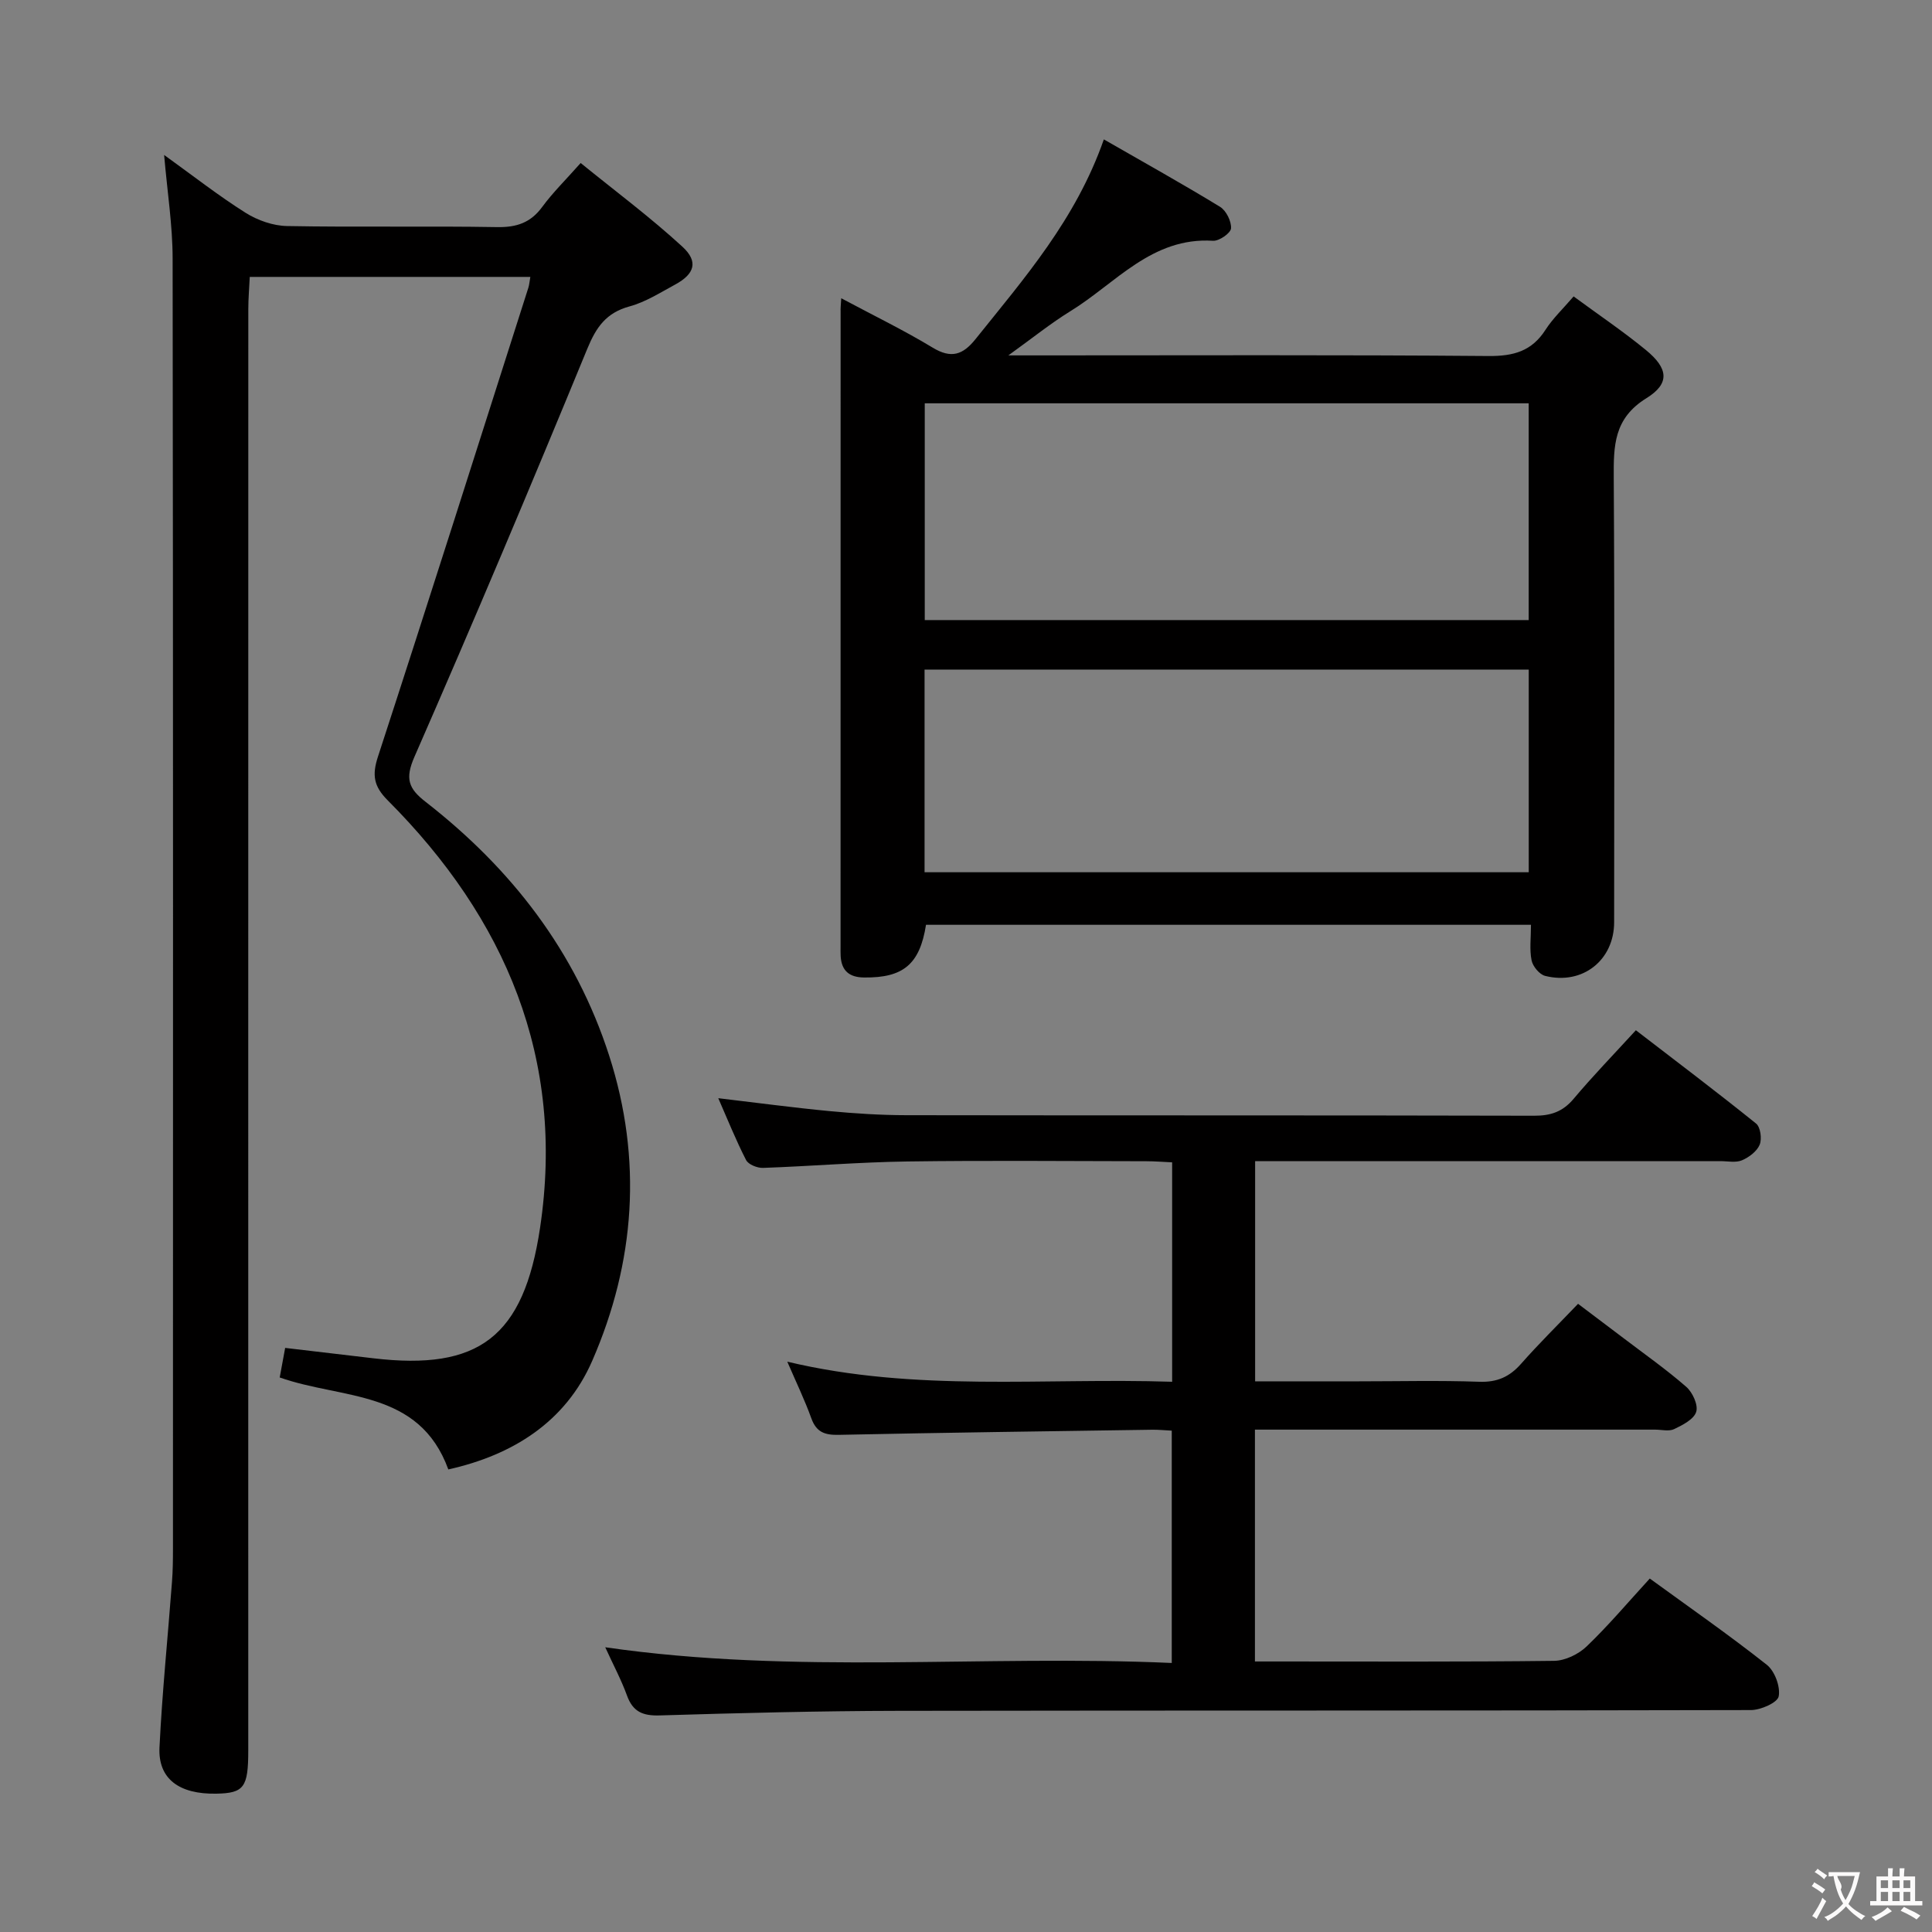 <svg enable-background="new 0 0 400 400" viewBox="0 0 400 400" xmlns="http://www.w3.org/2000/svg"><rect x="0" y="0" width="400" height="400" fill="#808080" stroke="none"/><g fill="#010000"><path d="m33.98 32.08c6.04 4.35 11.27 8.45 16.87 11.98 2.48 1.56 5.69 2.69 8.59 2.74 14.49.27 28.99-.03 43.48.22 4.03.07 6.94-.9 9.35-4.19 2.15-2.93 4.78-5.51 7.95-9.08 7.14 5.8 14.42 11.22 21.07 17.33 3.37 3.1 2.5 5.66-1.5 7.83-3.07 1.66-6.12 3.62-9.43 4.52-4.85 1.32-6.92 4.28-8.78 8.81-11.63 28.27-23.51 56.44-35.77 84.44-1.99 4.54-1.24 6.58 2.29 9.32 17.75 13.81 31.05 30.92 38.02 52.55 6.93 21.51 5.39 42.78-3.51 63.2-5.51 12.65-16.48 19.52-29.79 22.48-6.06-16.62-21.95-14.46-34.91-19.04.32-1.74.7-3.77 1.13-6.12 6.2.73 12.23 1.44 18.27 2.15 21.79 2.57 31.12-4.35 34.51-27.05 5.21-34.93-7.12-63.99-31.55-88.47-2.9-2.91-3.27-5.2-2.02-9.04 10.54-32.32 20.81-64.73 31.15-97.12.19-.61.23-1.27.4-2.21-19.31 0-38.4 0-58.09 0-.1 2.19-.3 4.43-.3 6.68-.02 99.47-.01 198.95-.01 298.42 0 7.63-.89 8.82-6.6 8.93-7.71.15-12.1-3.07-11.78-9.59.56-11.44 1.73-22.85 2.59-34.28.18-2.32.2-4.66.2-6.99.01-88.98.05-177.95-.07-266.93 0-6.89-1.1-13.8-1.76-21.49z"/><path d="m174.17 61.75c6.74 3.6 13.01 6.64 18.94 10.23 3.85 2.33 6.25 1.49 8.87-1.78 10.08-12.59 20.76-24.76 26.56-41.34 8.37 4.81 16.32 9.23 24.06 13.96 1.27.78 2.37 3 2.27 4.46-.07.99-2.46 2.65-3.72 2.57-12.7-.8-20.17 8.83-29.54 14.58-4.06 2.5-7.8 5.53-12.84 9.15h6.47c30.99 0 61.98-.13 92.97.13 5.15.04 8.93-1 11.77-5.43 1.5-2.34 3.59-4.31 5.82-6.91 5.15 3.79 10.24 7.22 14.97 11.1 4.62 3.79 5.04 6.92.09 9.98-6.77 4.19-6.79 9.88-6.75 16.51.19 30.66.09 61.31.08 91.97 0 7.87-6.54 13.06-14.28 11.12-1.17-.29-2.56-1.96-2.81-3.21-.46-2.23-.13-4.63-.13-7.37-41.91 0-83.59 0-125.25 0-1.29 8.19-4.72 11-12.81 10.91-3.06-.03-4.67-1.37-4.86-4.4-.04-.66-.02-1.33-.02-2 0-43.82 0-87.64.01-131.46-.03-.65.04-1.31.13-2.77zm17.29 66.63h125.04c0-15.34 0-30.23 0-44.88-41.97 0-83.51 0-125.04 0zm-.04 52.21h125.09c0-14.31 0-28.21 0-41.96-41.97 0-83.52 0-125.09 0z"/><path d="m125.31 341.05c39.46 5.71 78.26 1.51 117.29 3.25 0-16.36 0-32.07 0-48.1-1.44-.07-2.73-.21-4.02-.19-21.64.32-43.28.6-64.92 1.06-2.88.06-4.64-.53-5.68-3.42-1.38-3.82-3.16-7.51-4.98-11.73 26.61 6.36 53.08 3.29 79.68 4.16 0-15.36 0-30.13 0-45.43-1.79-.08-3.57-.23-5.34-.23-16.5-.02-33-.18-49.49.05-9.96.14-19.92.98-29.88 1.33-1.18.04-3.03-.7-3.5-1.62-2.1-4.09-3.82-8.39-5.76-12.81 7.96.94 15.47 1.95 23 2.67 5.29.5 10.62.84 15.94.85 43.33.07 86.66 0 129.98.11 3.46.01 5.92-.83 8.17-3.5 3.95-4.7 8.24-9.12 12.89-14.2 8.45 6.5 16.77 12.78 24.89 19.32.91.73 1.24 3.18.74 4.38-.57 1.38-2.21 2.61-3.67 3.23-1.28.54-2.95.17-4.45.17-30 0-59.99 0-89.99 0-1.98 0-3.95 0-6.35 0v45.59h21.42c8.33 0 16.67-.21 24.99.09 3.7.13 6.27-1.02 8.65-3.72 3.63-4.12 7.55-7.98 11.8-12.42 3.4 2.56 6.4 4.82 9.39 7.09 4.37 3.33 8.88 6.49 13.01 10.1 1.31 1.14 2.51 3.76 2.06 5.18-.48 1.54-2.8 2.73-4.56 3.57-1.09.52-2.62.11-3.95.11-25.66 0-51.33 0-76.99 0-1.82 0-3.64 0-5.86 0v48h4.95c19 0 38 .1 56.99-.13 2.29-.03 5.05-1.37 6.74-2.99 4.55-4.36 8.63-9.21 13.07-14.05 8.2 5.97 16.4 11.67 24.22 17.85 1.65 1.3 2.85 4.53 2.47 6.54-.24 1.3-3.72 2.84-5.75 2.84-58.83.15-117.65.06-176.48.16-16.48.03-32.96.45-49.43.95-3.52.11-5.58-.75-6.8-4.15-1.18-3.24-2.83-6.32-4.49-9.96z"/></g><path d="m377.9 391.2c-.2.3-.4.5-.6.8-.7-.6-1.4-1-2.2-1.5.2-.3.4-.5.5-.8.6.4 1.4.8 2.3 1.5zm-1.8 6.1c-.2-.2-.5-.4-.9-.6.4-.6.8-1.2 1.2-1.9s.7-1.3.9-1.9c.3.3.5.5.8.7-.7 1.3-1.4 2.6-2 3.7zm2.2-9c-.3.3-.5.5-.6.8-.6-.6-1.3-1.1-2-1.5.3-.3.5-.5.6-.7.6.5 1.3.9 2 1.4zm.3.2v-.9h2 4.5c-.3 1.3-.6 2.5-1 3.6s-.9 2.1-1.4 3c.4.5 1 1 1.6 1.4s1.2.8 1.9 1.1c-.3.2-.5.4-.8.8-.4-.3-1-.7-1.6-1.2s-1.2-1.1-1.6-1.6c-.5.6-1.1 1.1-1.7 1.6s-1.4.9-2.1 1.4c-.1-.3-.3-.5-.7-.8.6-.2 1.2-.5 1.9-1s1.4-1.1 2-1.8c-.5-.8-.9-1.6-1.2-2.5s-.6-2-.8-3.2c-.4.1-.7.1-1 .1zm2.5 2.7c.3 1 .7 1.7 1 2.2.3-.5.6-1.1 1-2s.6-1.9.9-3h-3.2-.4c.1.9 1.3 1.8.7 2.8z" fill="#fbfafa"/><path d="m396.5 388.5v1.5 3.6h1.5v.9c-.4 0-1 0-1.7 0h-7.9c-.5 0-.9 0-1.2 0v-.9h1.3v-3.5c0-.7 0-1.2 0-1.6h2.4c0-.8 0-1.4 0-1.7h1c0 .3-.1.8-.1 1.7h1.5c0-.8 0-1.4 0-1.7h1c0 .3-.1.9-.1 1.7zm-8.2 9.2c-.2-.3-.5-.5-.8-.8.8-.3 1.4-.6 1.9-.9s1-.7 1.4-1.1c.3.3.6.5.9.8-1.6 1-2.8 1.6-3.4 2zm2.6-6.8v-1.6h-1.5v1.6zm0 2.7v-1.9h-1.5v1.9zm2.4-2.7v-1.6h-1.5v1.6zm0 2.7v-1.9h-1.5v1.9zm.2 2 .7-.8c.4.2.9.5 1.6.8s1.3.7 1.8 1c-.3.3-.5.5-.8.8-.4-.3-1.5-1-3.3-1.8zm2-4.7v-1.6h-1.4v1.6zm0 2.7v-1.9h-1.4v1.9z" fill="#fbfafa"/></svg>